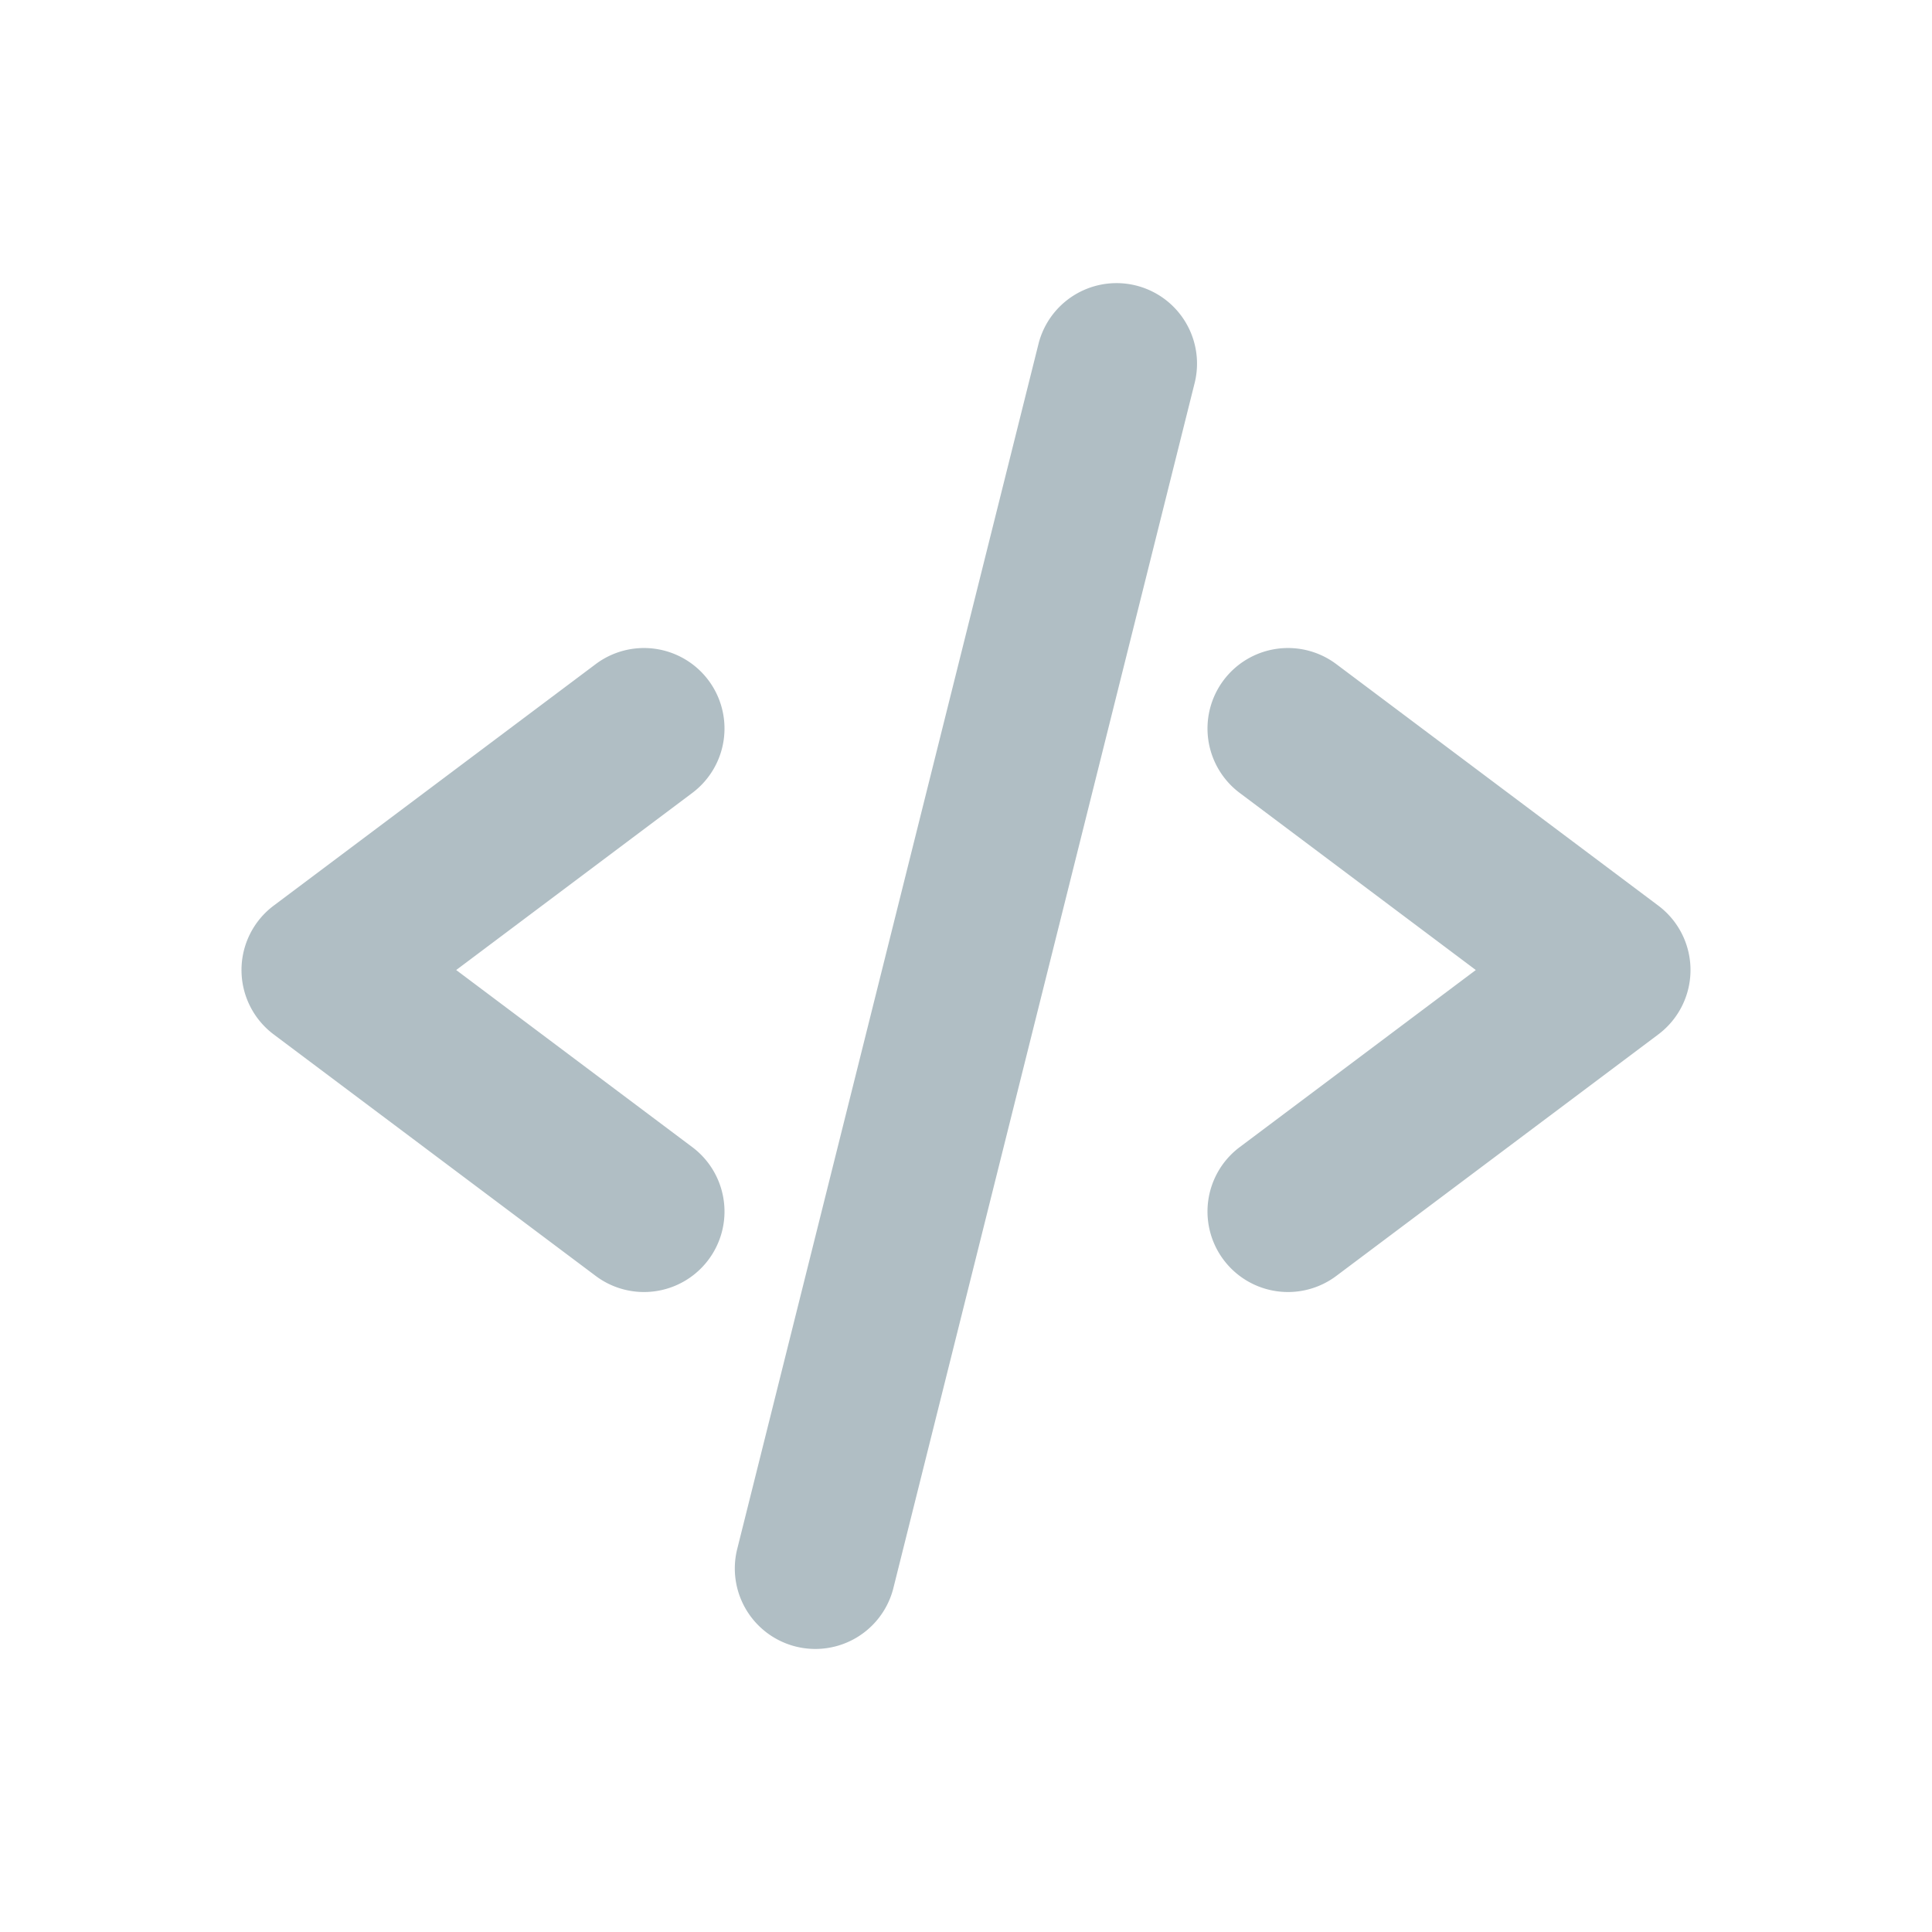 <svg xmlns="http://www.w3.org/2000/svg" width="24" height="24" fill="none" viewBox="0 0 24 24">
  <g class="24x24/Outline/code_blocks">
    <path fill="#B0BEC4" fill-rule="evenodd" d="M14.844 4.743a1 1 0 0 0-1.94-.485l-3.75 15a1 1 0 0 0 1.94.485l3.75-15ZM8.8 8.45a1 1 0 0 0-1.4-.2l-4 3a1 1 0 0 0 0 1.6l4 3a1 1 0 1 0 1.2-1.6l-2.933-2.2L8.6 9.85a1 1 0 0 0 .2-1.4Zm6.4 0a1 1 0 0 1 1.4-.2l4 3a1 1 0 0 1 0 1.6l-4 3a1 1 0 0 1-1.2-1.6l2.933-2.2-2.933-2.2a1 1 0 0 1-.2-1.4Z" class="Primary" clip-rule="evenodd"/>
  </g>
</svg>
